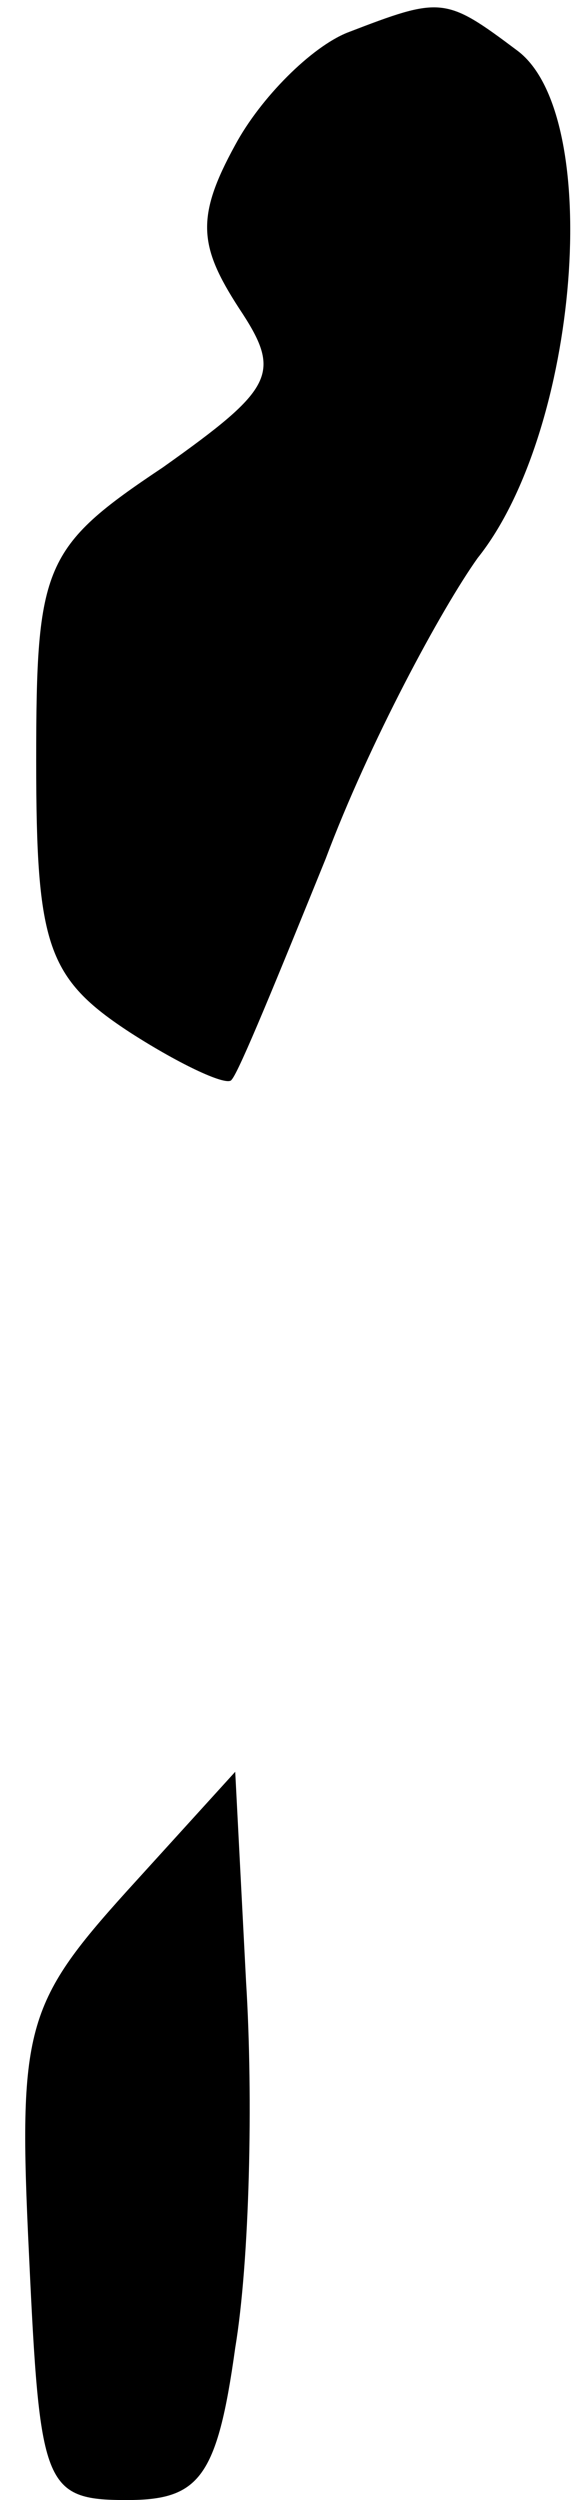 <?xml version="1.0" standalone="no"?>
<!DOCTYPE svg PUBLIC "-//W3C//DTD SVG 20010904//EN"
 "http://www.w3.org/TR/2001/REC-SVG-20010904/DTD/svg10.dtd">
<svg version="1.0" xmlns="http://www.w3.org/2000/svg"
 width="16pt" height="69pt" viewBox="0 0 16 69"
 preserveAspectRatio="xMidYMid meet">
<g transform="translate(0,69) scale(0.1,-0.1)"
fill="#000000" stroke="none">
<path fill="#000000" stroke="none" d="M96 681 c-10 -4 -24 -18 -31 -31 -11
-20 -10 -28 1 -45 12 -18 10 -22 -21 -44 -33 -22 -35 -27 -35 -81 0 -51 3 -60
26 -75 14 -9 27 -15 28 -13 2 2 13 29 26 61 12 32 32 69 42 83 28 35 35 122
11 140 -20 15 -21 15 -47 5z"/>
<path fill="#000000" stroke="none" d="M35 168 c-28 -31 -30 -38 -27 -100 3
-64 4 -68 27 -68 20 0 25 6 30 42 4 24 5 69 3 101 l-3 58 -30 -33z"/>
</g>
</svg>
